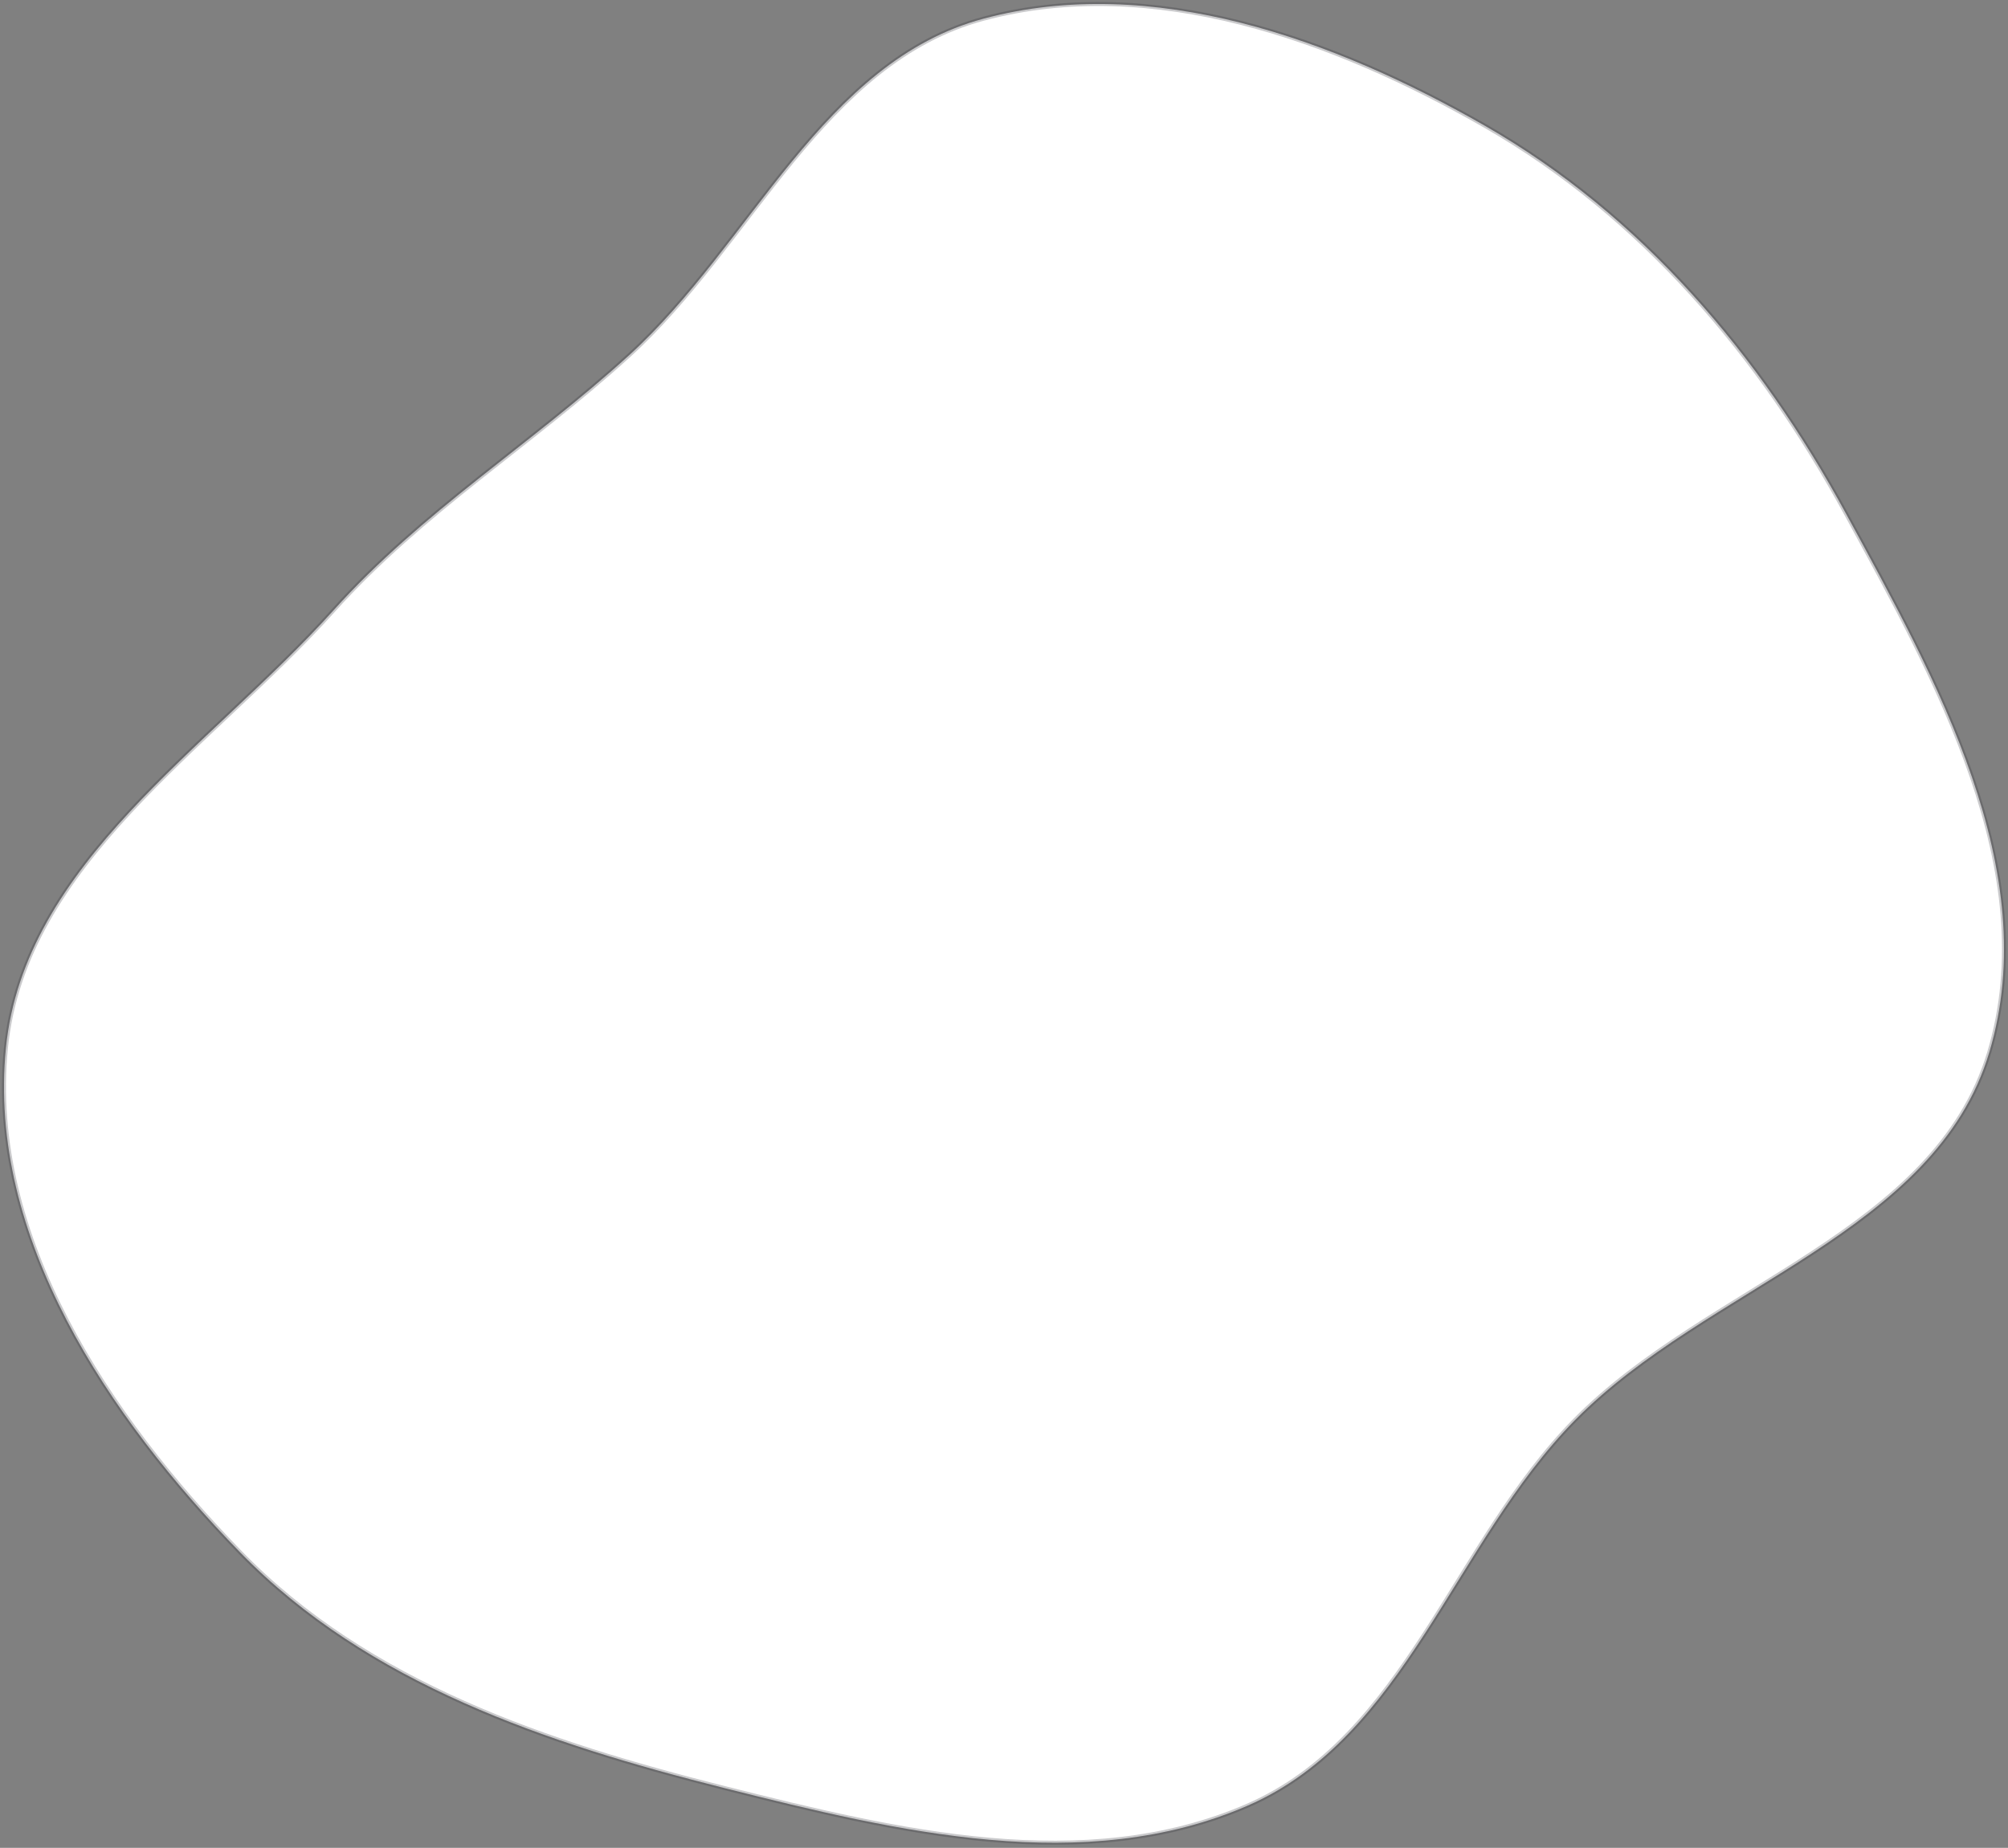 <svg width="502" height="462" viewBox="0 0 502 462" fill="none" xmlns="http://www.w3.org/2000/svg">
<rect x="0" y="0" width="502" height="462" fill="#808080" stroke="none"/>
<path fill-rule="evenodd" clip-rule="evenodd" d="M245.927 4.663C288.094 -6.621 333.514 9.806 371.377 31.539C410.399 53.936 439.966 88.843 461.474 128.382C484.131 170.033 510.903 217.637 497.325 263.071C483.823 308.251 426.802 321.477 393.729 355.068C363.533 385.738 351.301 434.377 311.82 451.483C271.052 469.147 224.402 457.947 181.319 447.103C136.822 435.904 92.016 421.024 60.024 388.109C27.078 354.211 -3.188 309.128 1.478 262.071C6.068 215.772 52.275 187.186 83.375 152.604C105.582 127.91 132.71 111.188 157.269 88.835C188.029 60.841 205.761 15.412 245.927 4.663Z" fill="white" stroke="#2F2C36" stroke-opacity="0.25"/>
</svg>

